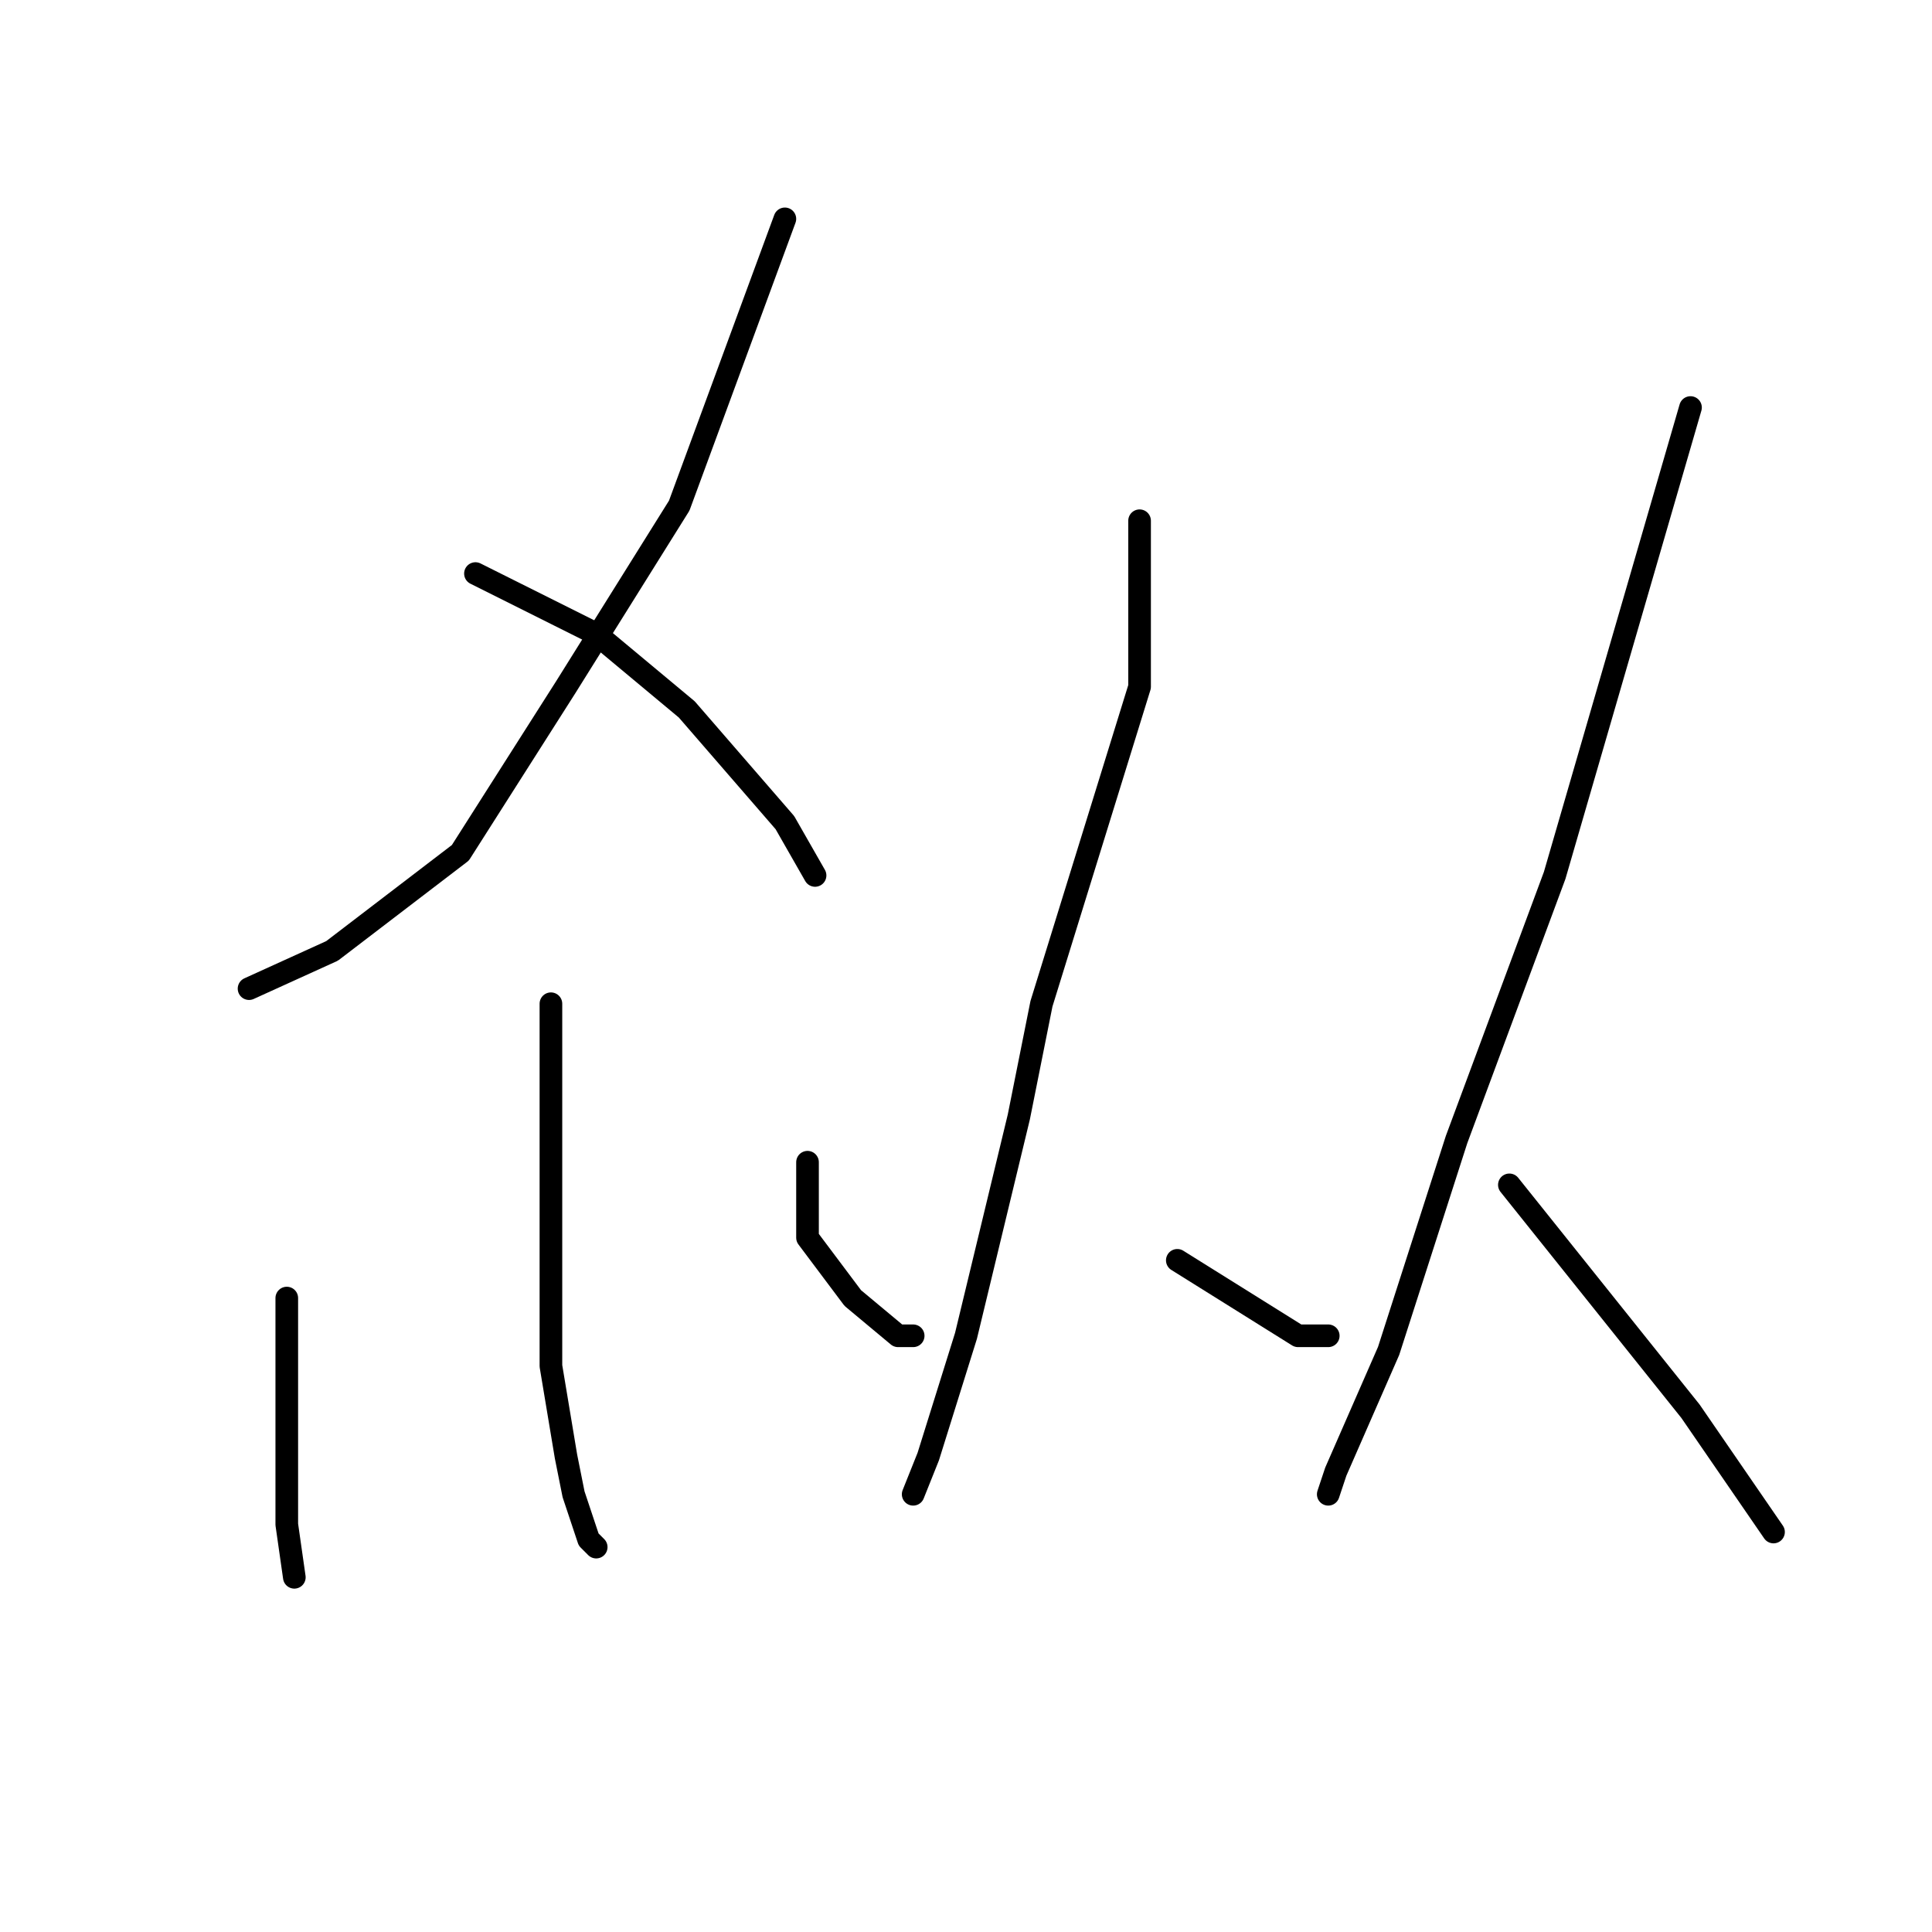 <?xml version="1.0" standalone="no"?>
    <svg width="256" height="256" xmlns="http://www.w3.org/2000/svg" version="1.1">
    <polyline stroke="black" stroke-width="3" stroke-linecap="round" fill="transparent" stroke-linejoin="round" points="104 29 97 48 90 67 75 91 61 113 44 126 33 131 33 131 " />
        <polyline stroke="black" stroke-width="3" stroke-linecap="round" fill="transparent" stroke-linejoin="round" points="63 76 71 80 79 84 91 94 104 109 108 116 108 116 " />
        <polyline stroke="black" stroke-width="3" stroke-linecap="round" fill="transparent" stroke-linejoin="round" points="73 133 73 149 73 165 73 181 75 193 76 198 78 204 79 205 79 205 " />
        <polyline stroke="black" stroke-width="3" stroke-linecap="round" fill="transparent" stroke-linejoin="round" points="38 172 38 179 38 186 38 192 38 202 39 209 39 209 " />
        <polyline stroke="black" stroke-width="3" stroke-linecap="round" fill="transparent" stroke-linejoin="round" points="107 154 107 159 107 164 113 172 119 177 121 177 121 177 " />
        <polyline stroke="black" stroke-width="3" stroke-linecap="round" fill="transparent" stroke-linejoin="round" points="151 69 151 80 151 91 138 133 135 148 128 177 123 193 121 198 121 198 " />
        <polyline stroke="black" stroke-width="3" stroke-linecap="round" fill="transparent" stroke-linejoin="round" points="156 167 164 172 172 177 176 177 176 177 " />
        <polyline stroke="black" stroke-width="3" stroke-linecap="round" fill="transparent" stroke-linejoin="round" points="224 54 215 85 206 116 193 151 184 179 177 195 176 198 176 198 " />
        <polyline stroke="black" stroke-width="3" stroke-linecap="round" fill="transparent" stroke-linejoin="round" points="200 157 212 172 224 187 235 203 235 203 " />
        </svg>